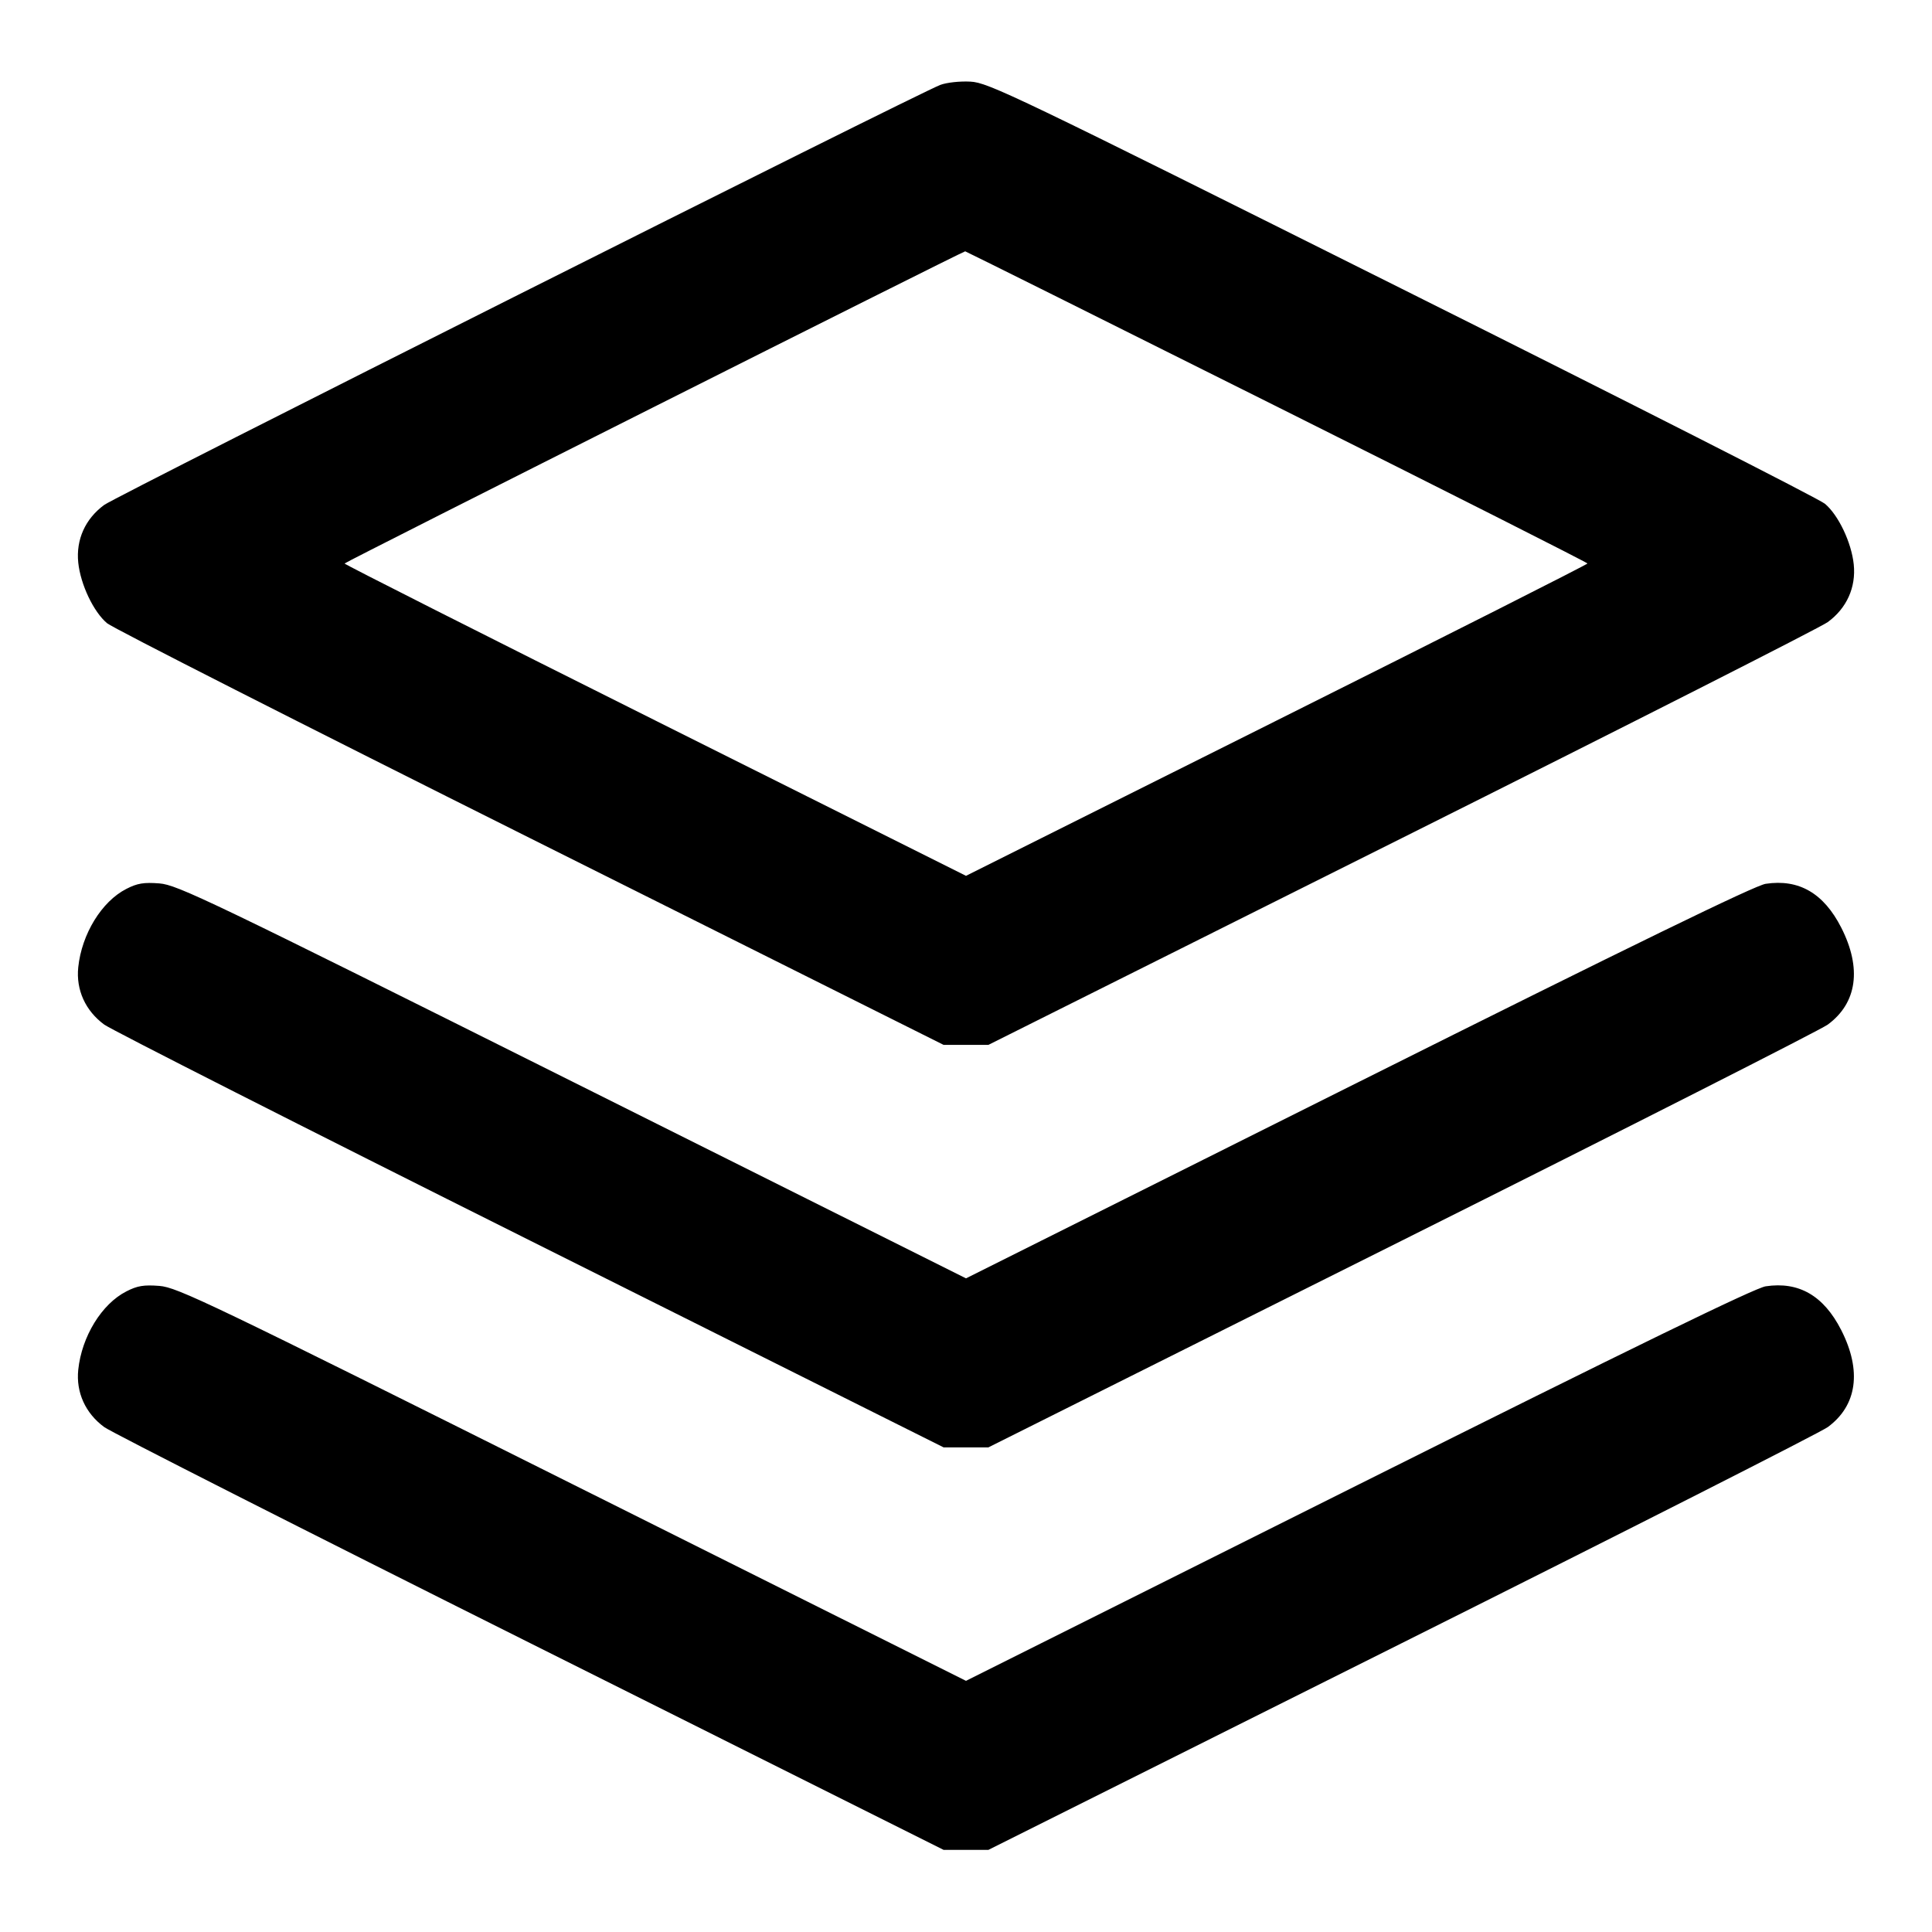 <svg xmlns="http://www.w3.org/2000/svg" width="24" height="24"
	 viewBox="0 0 24 24" class="feather feather-layers">
	<path
		d="M11.680 1.055 C 11.377 1.172,1.450 6.159,1.295 6.272 C 1.059 6.445,0.943 6.703,0.972 6.988 C 1.000 7.260,1.162 7.601,1.330 7.742 C 1.399 7.801,3.766 9.003,6.589 10.414 L 11.722 12.980 12.000 12.980 L 12.278 12.980 17.409 10.414 C 20.231 9.003,22.614 7.794,22.705 7.728 C 22.941 7.555,23.057 7.297,23.028 7.012 C 23.000 6.740,22.838 6.399,22.670 6.258 C 22.601 6.199,20.237 4.998,17.417 3.589 C 12.592 1.177,12.276 1.025,12.055 1.014 C 11.923 1.007,11.759 1.025,11.680 1.055 M15.860 5.050 C 17.983 6.111,19.720 6.989,19.720 7.000 C 19.720 7.011,17.983 7.889,15.860 8.950 L 12.000 10.880 8.140 8.950 C 6.017 7.889,4.280 7.011,4.280 7.000 C 4.280 6.985,11.936 3.134,11.990 3.122 C 11.995 3.121,13.737 3.988,15.860 5.050 M1.570 11.042 C 1.263 11.198,1.015 11.603,0.972 12.016 C 0.943 12.297,1.061 12.556,1.295 12.728 C 1.386 12.794,3.769 14.003,6.591 15.414 L 11.722 17.980 12.000 17.980 L 12.278 17.980 17.409 15.414 C 20.231 14.003,22.614 12.794,22.705 12.728 C 23.070 12.460,23.130 12.028,22.872 11.522 C 22.654 11.095,22.346 10.917,21.934 10.979 C 21.803 10.998,20.288 11.736,16.874 13.443 L 12.000 15.880 7.110 13.436 C 2.594 11.179,2.202 10.991,1.980 10.974 C 1.787 10.959,1.706 10.972,1.570 11.042 M1.570 16.042 C 1.263 16.198,1.015 16.603,0.972 17.016 C 0.943 17.297,1.061 17.556,1.295 17.728 C 1.386 17.794,3.769 19.003,6.591 20.414 L 11.722 22.980 12.000 22.980 L 12.278 22.980 17.409 20.414 C 20.231 19.003,22.614 17.794,22.705 17.728 C 23.070 17.460,23.130 17.028,22.872 16.522 C 22.654 16.095,22.346 15.917,21.934 15.979 C 21.803 15.998,20.288 16.736,16.874 18.443 L 12.000 20.880 7.110 18.436 C 2.594 16.179,2.202 15.991,1.980 15.974 C 1.787 15.959,1.706 15.972,1.570 16.042 "
		stroke="none" fill="currentColor" fill-rule="evenodd"></path>
</svg>